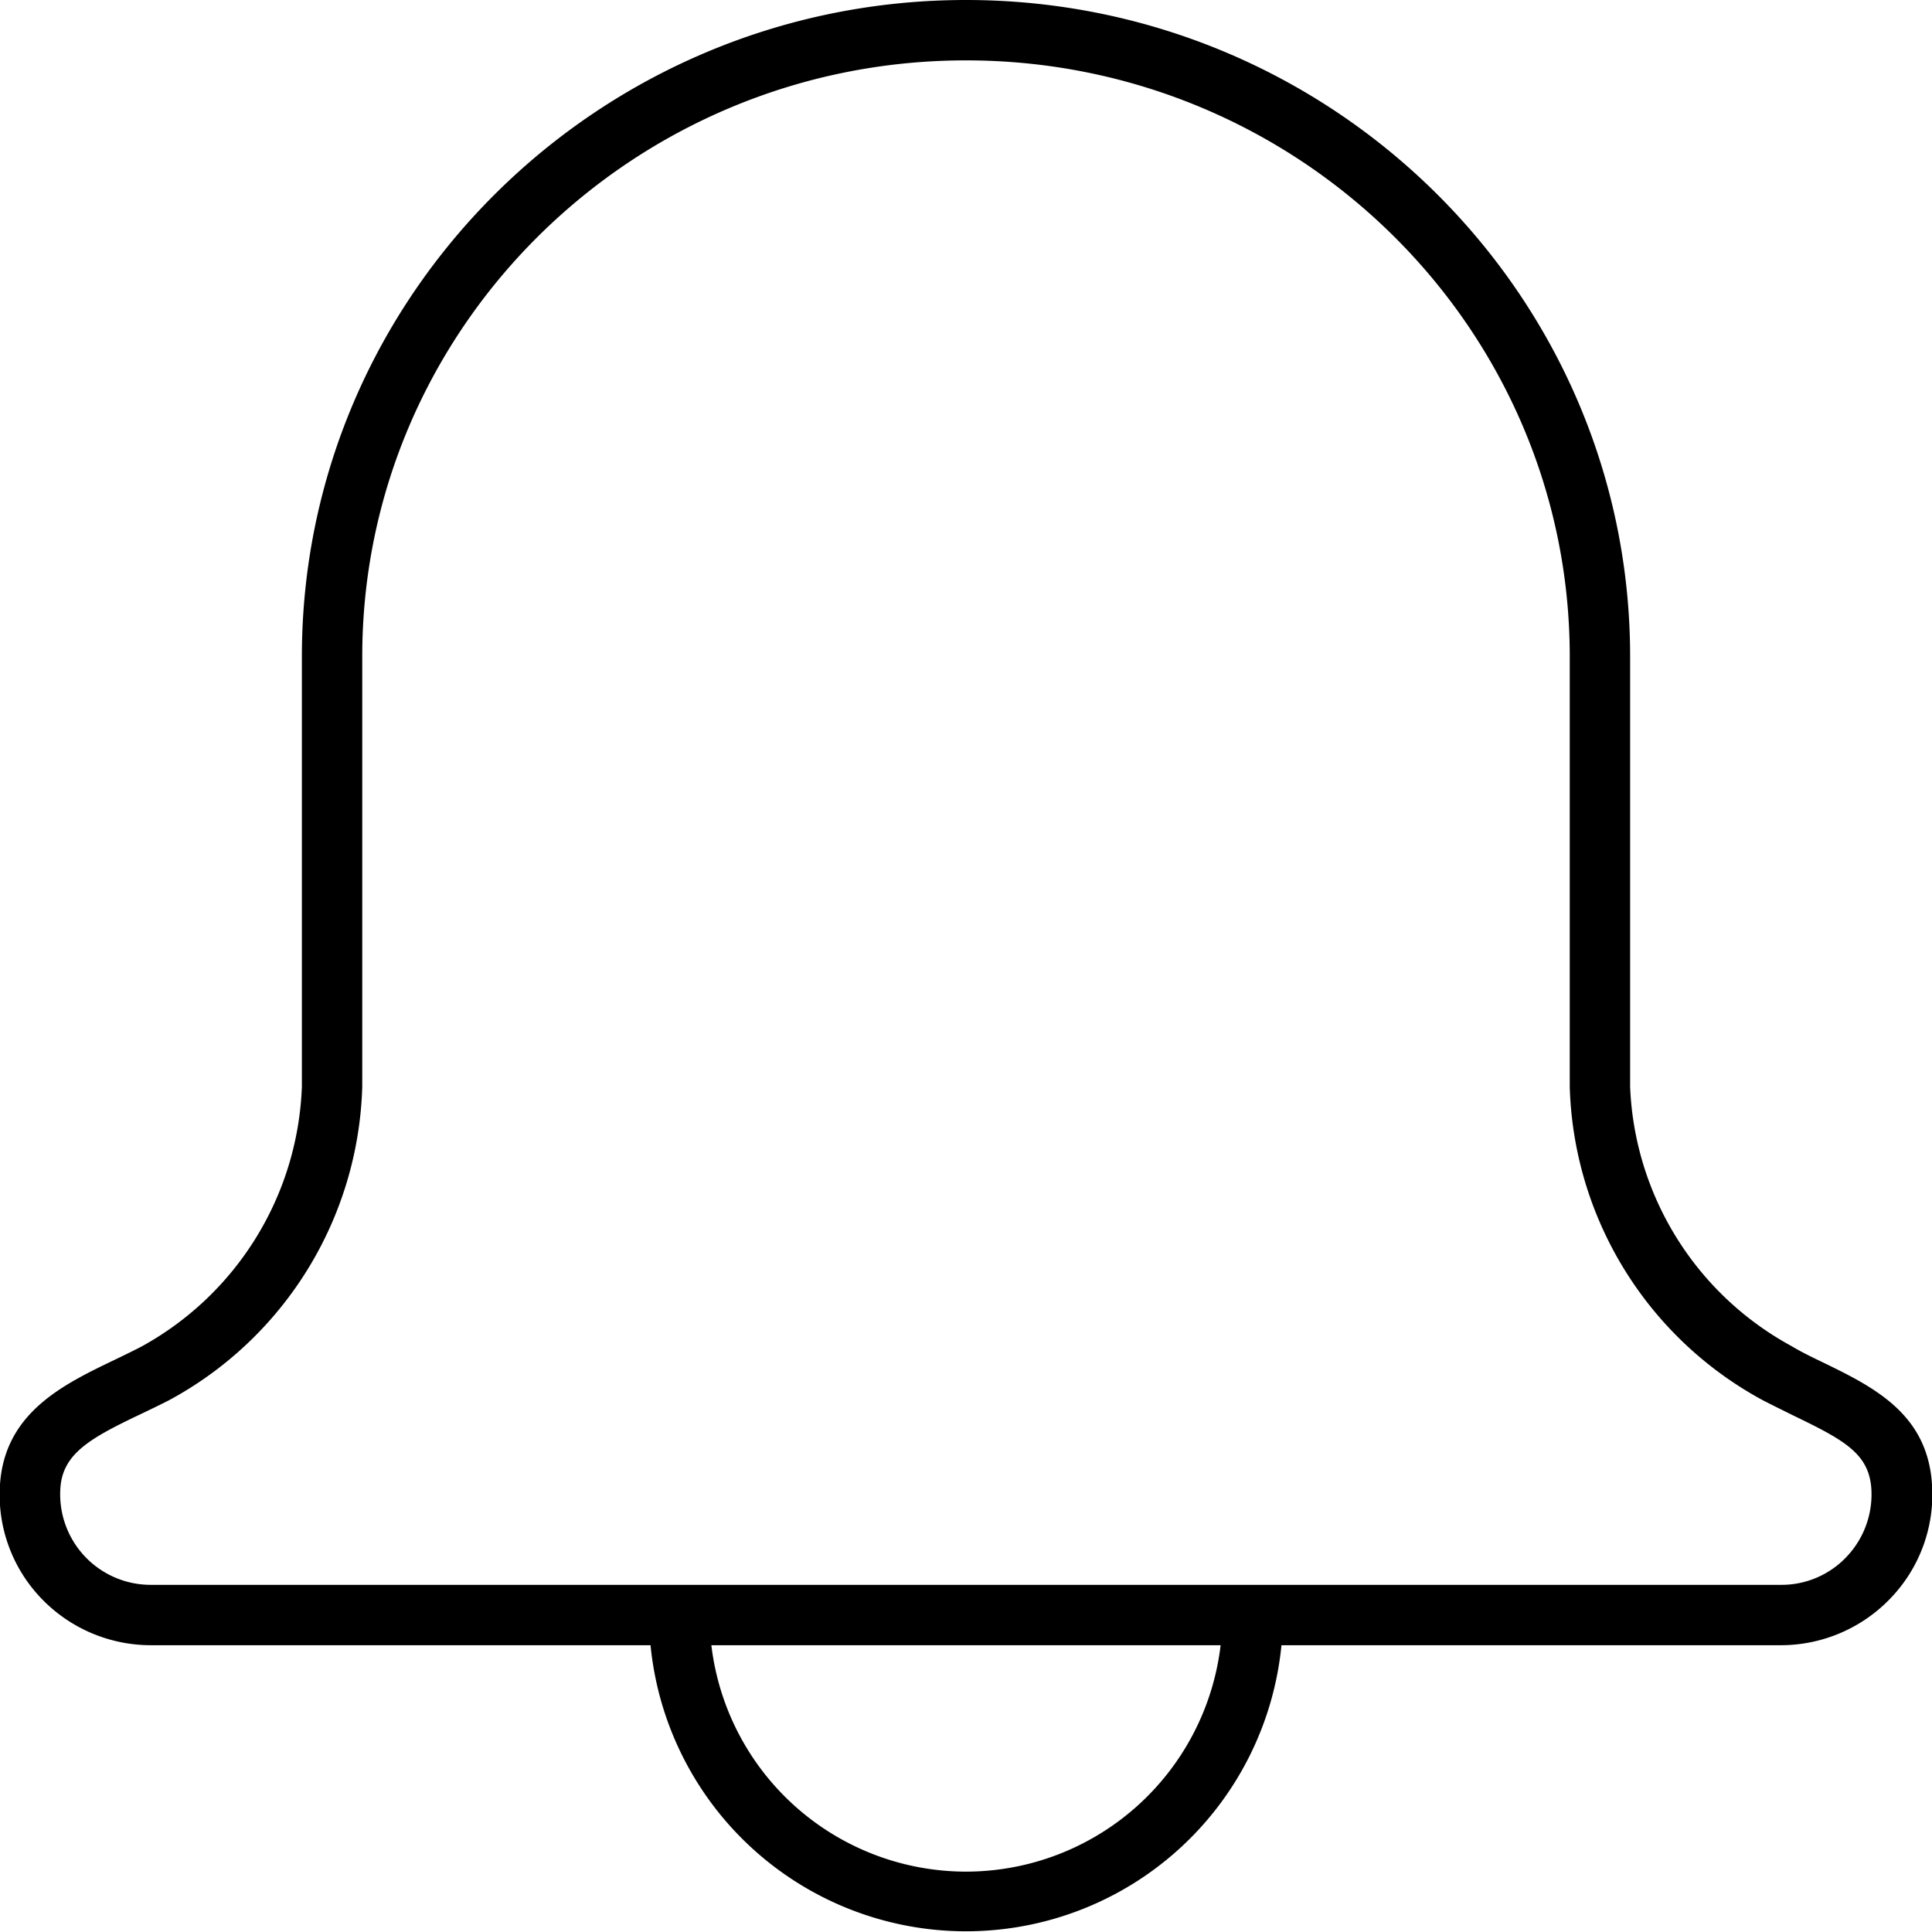 <svg xmlns="http://www.w3.org/2000/svg"  viewBox="0 0 128 128">
  <path
    d="M128,98.34c-.31-4.74-3.93-6.48-7.42-8.17-.62-.3-1.26-.61-1.91-1A20.49,20.49,0,0,1,108,72V43.5C108,19.51,88.26,0,64,0S20,19.51,20,43.5V72A20.5,20.5,0,0,1,9.36,89.22c-.58.3-1.16.58-1.74.86C4.2,91.72.33,93.58,0,98.34a9.92,9.92,0,0,0,2.68,7.5A10.06,10.06,0,0,0,10,109H43.1a21,21,0,0,0,41.8,0H118a10.06,10.06,0,0,0,7.3-3.16A9.92,9.92,0,0,0,128,98.34ZM64,124a17,17,0,0,1-16.87-15H80.87A17,17,0,0,1,64,124Zm58.38-20.9A5.92,5.92,0,0,1,118,105H10a6,6,0,0,1-6-6.4c.15-2.31,2-3.33,5.34-4.92.61-.29,1.23-.59,1.84-.9A24.4,24.4,0,0,0,24,72V43.5C24,21.72,41.94,4,64,4s40,17.72,40,39.5V72a24.4,24.4,0,0,0,12.81,20.78c.68.35,1.36.68,2,1,3.38,1.63,5,2.52,5.17,4.83A6,6,0,0,1,122.38,103.1Z"/>
</svg>
